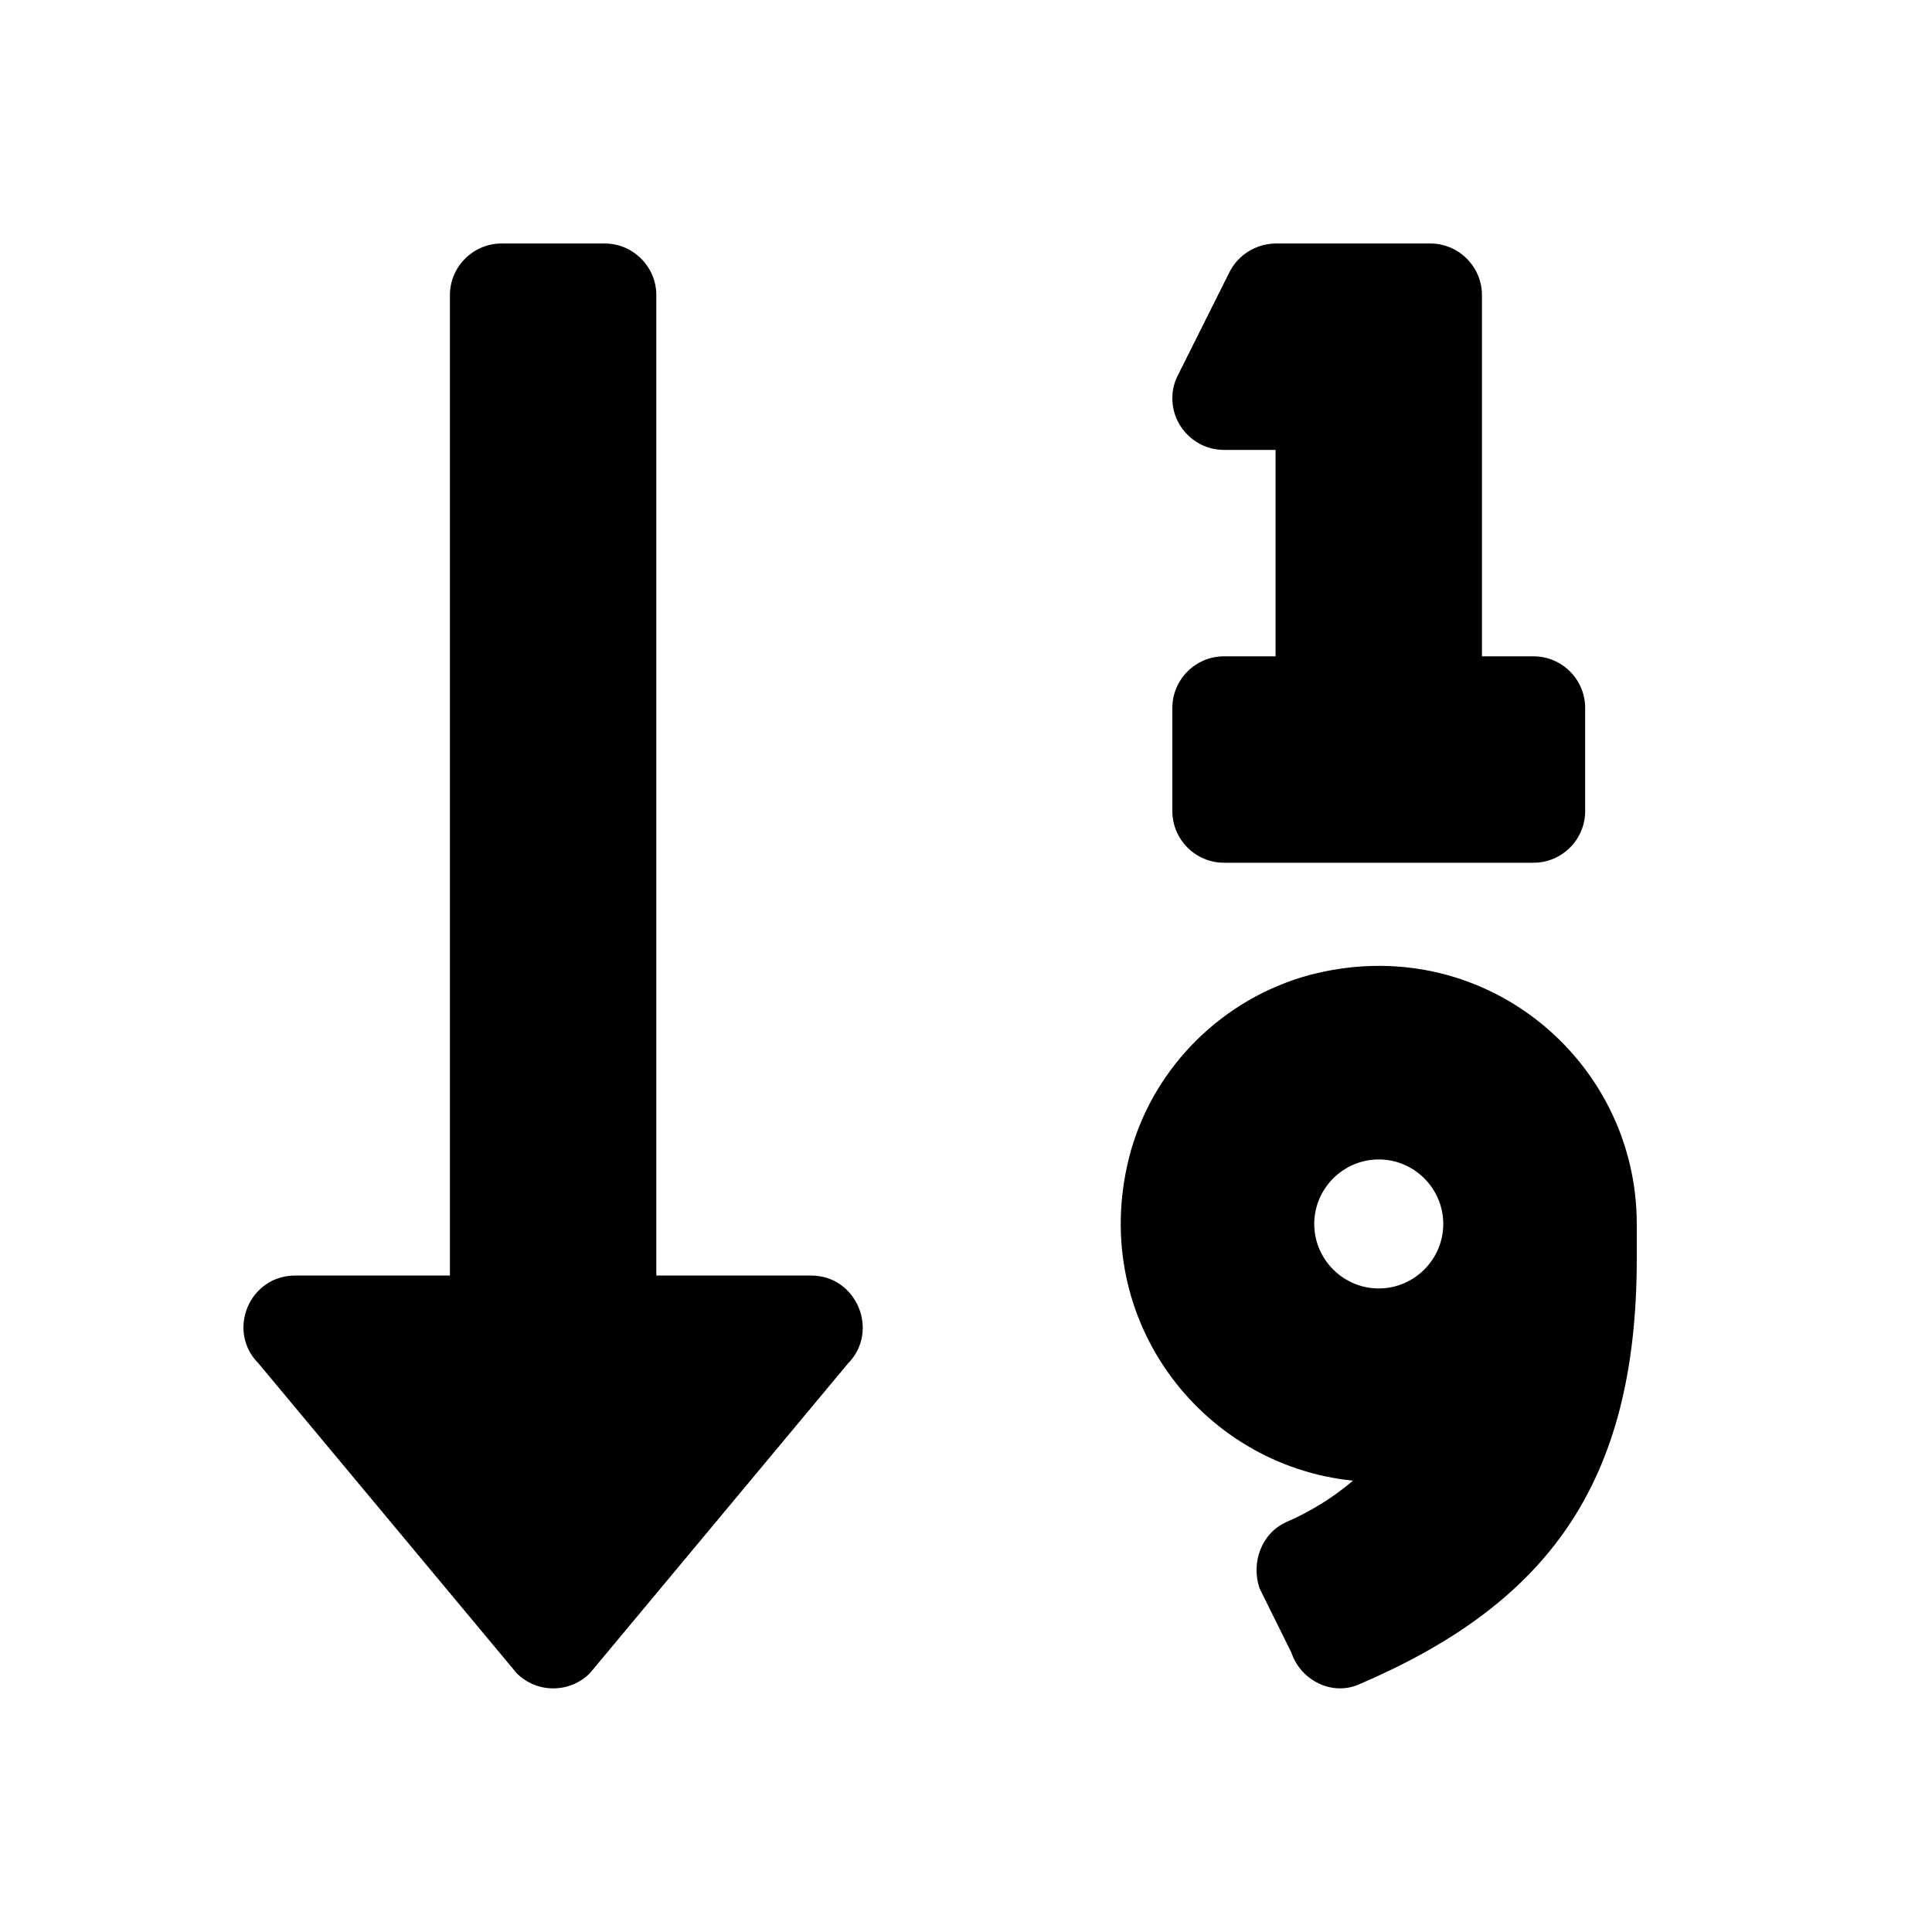 <svg xmlns="http://www.w3.org/2000/svg" width="100%" height="100%" viewBox="0 0 599.04 599.04"><path fill="currentColor" d="M379.5 139.5c-8.8 0-16-7.2-16-16 0-2.6 0.6-5 1.7-7.1l16-32c2.6-5.2 8-8.8 14.3-8.9h48c8.8 0 16 7.2 16 16v112h16c8.8 0 16 7.2 16 16v32c0 8.8-7.2 16-16 16h-96c-8.8 0-16-7.2-16-16v-32c0-8.8 7.2-16 16-16h16v-64h-16zM405.7 302.4c53.5-14.3 101.8 25.9 101.8 77.1v10.8c0 70.4-28.3 107.2-86.2 132-8.4 3.6-18-1.3-20.9-9.9l-9.9-20c-2.6-7.9 0.6-16.9 8.2-20.4 7.6-3.3 14.6-7.6 20.8-12.9-47.6-4.8-83.1-51.5-68.8-102.5 7.6-26.3 28.6-46.9 55-54.2zM427.5 399.5c11 0 20-9 20-20s-9-20-20-20-20 9-20 20 9 20 20 20zM251.5 395.5c14.2 0 21.3 17.3 11.4 27.3l-80 96c-2.9 2.9-6.9 4.7-11.4 4.7-4.4 0-8.4-1.8-11.3-4.7l-80-96c-10.1-10.1-2.9-27.3 11.3-27.3h48v-304c0-8.8 7.2-16 16-16h32c8.8 0 16 7.2 16 16v304h48z" /></svg>